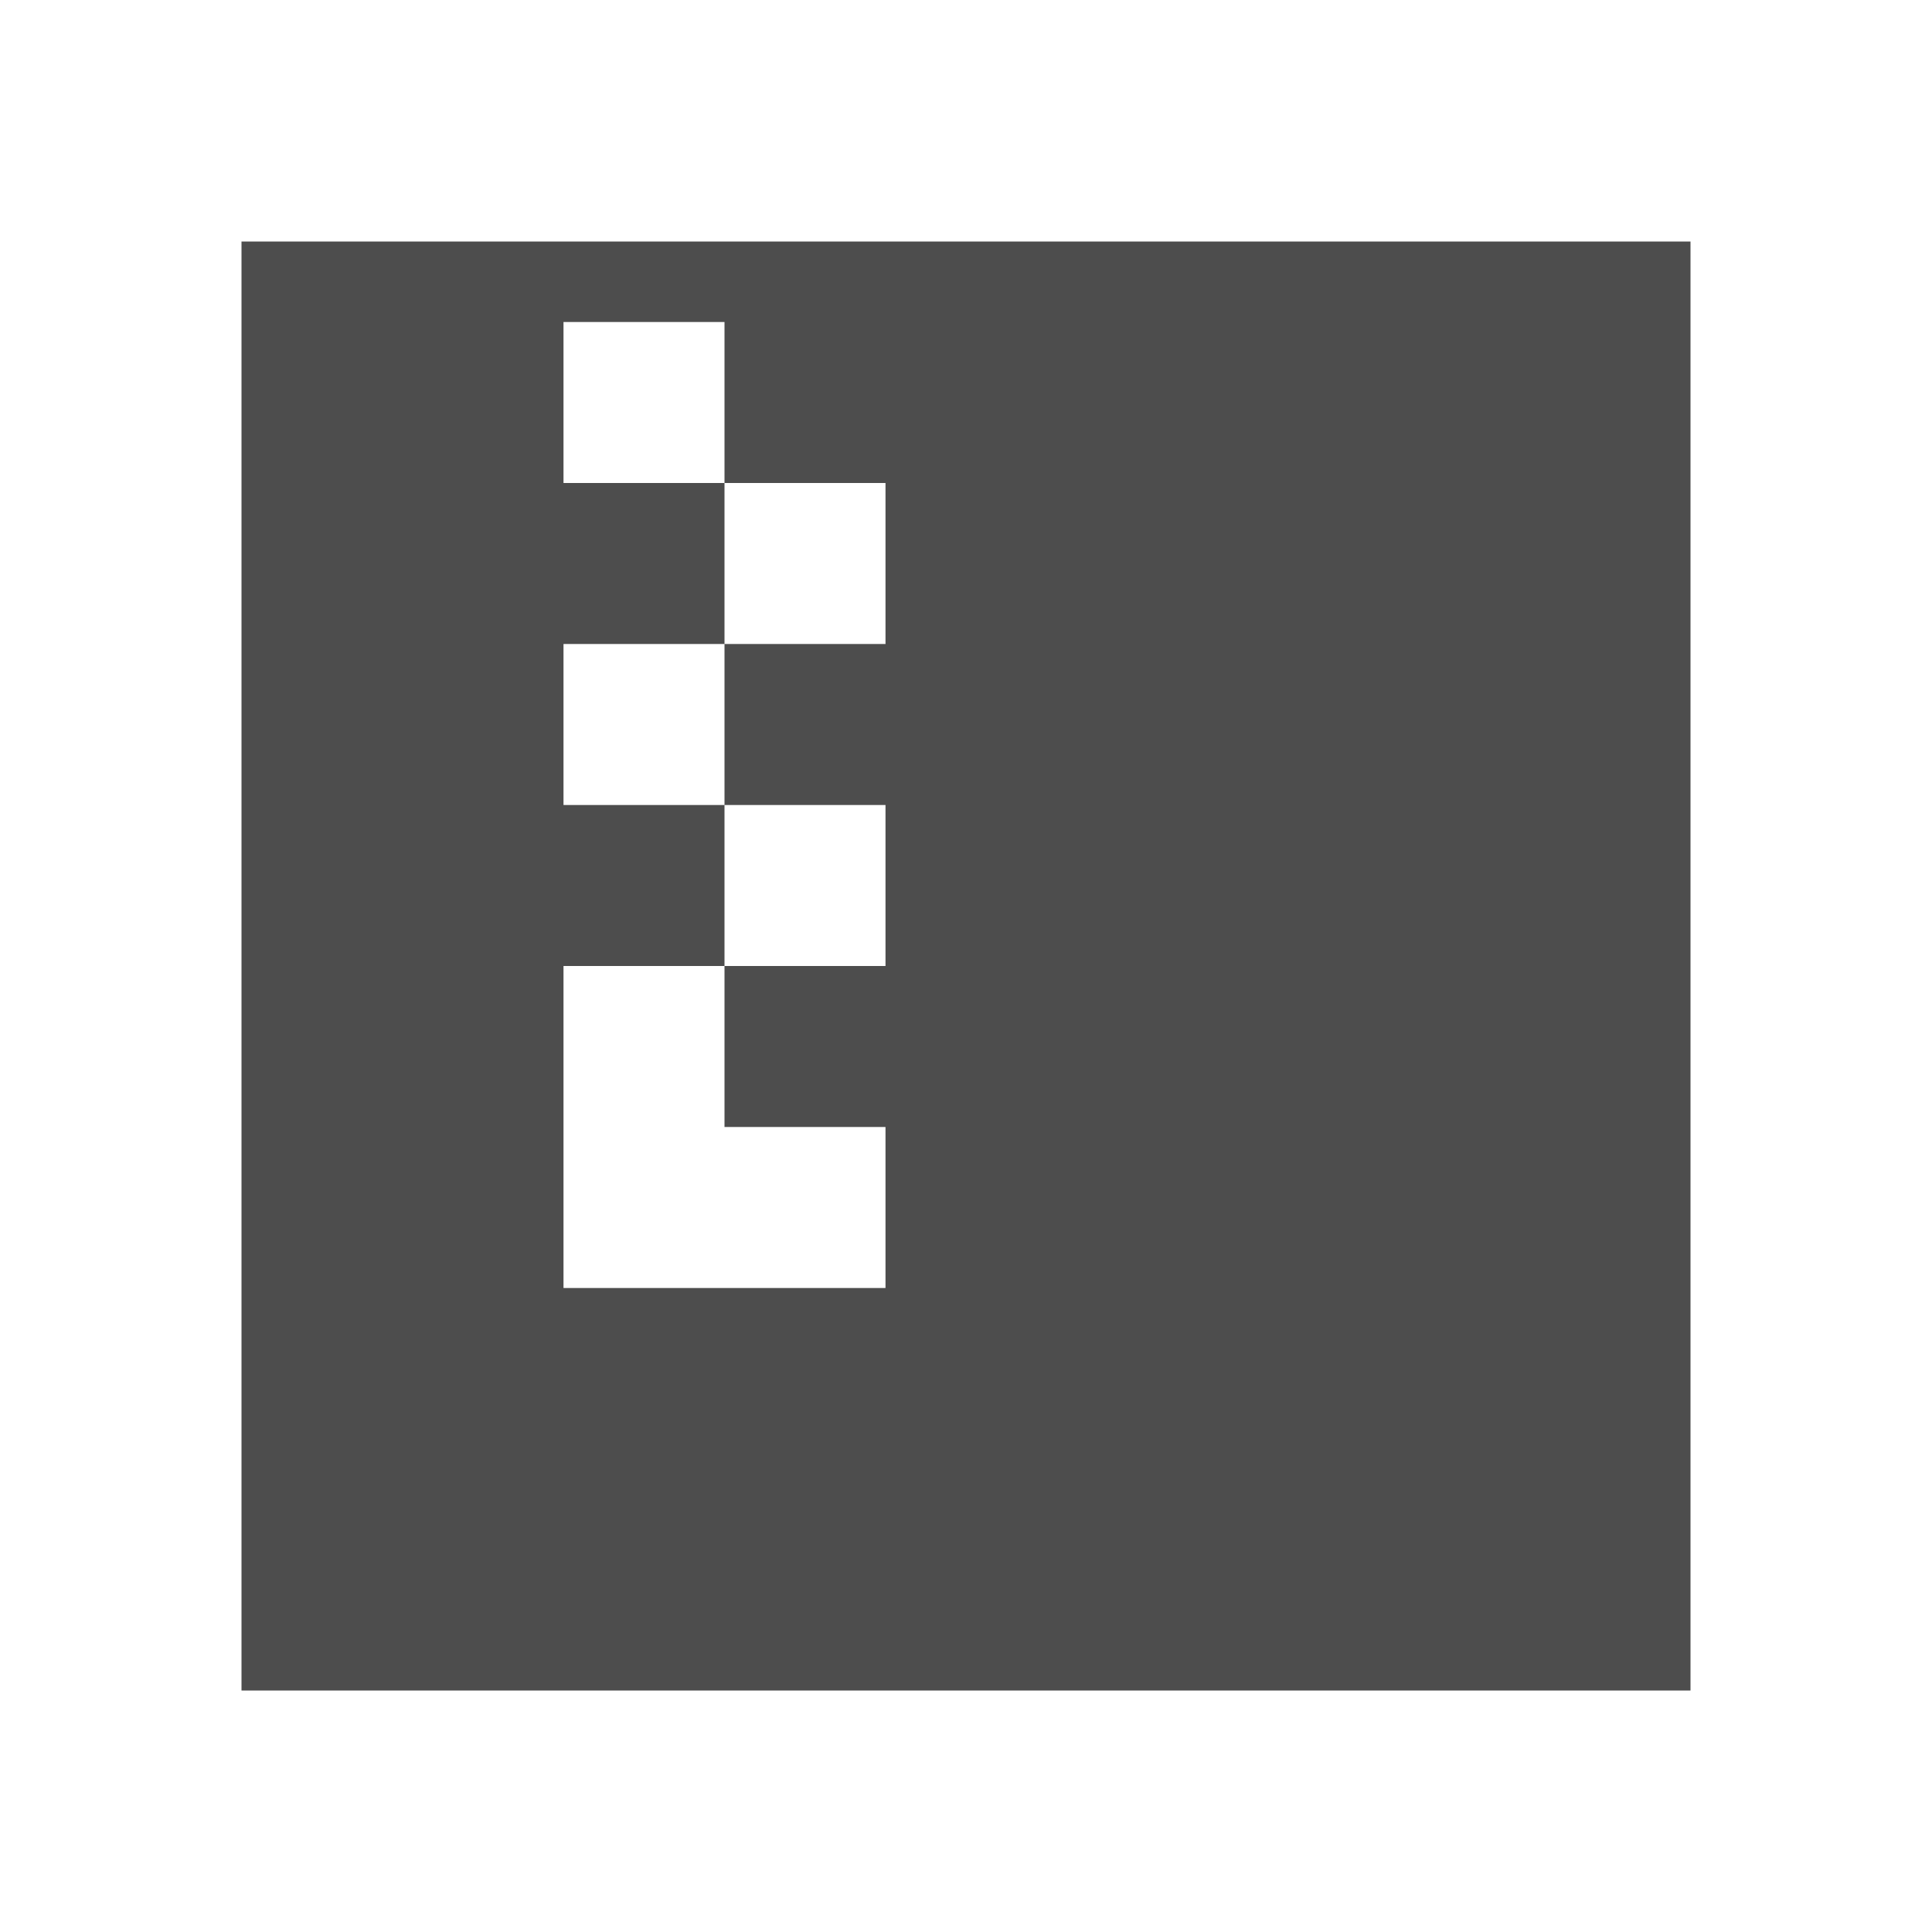 <svg width="24" version="1.1" xmlns="http://www.w3.org/2000/svg" height="24">
<defs id="defs3051">
<style type="text/css" id="current-color-scheme">
.ColorScheme-Text {
color:#4d4d4d;
}
</style>
</defs>
<path style="fill:currentColor" d="M 3,3 V 21 H 21 V 3 Z m 4,1 h 2 v 2 h 2 V 8 H 9 v 2 h 2 v 2 H 9 v 2 h 2 v 2 H 7 V 12 H 9 V 10 H 7 V 8 H 9 V 6 H 7 Z" class="ColorScheme-Text"/>
</svg>
